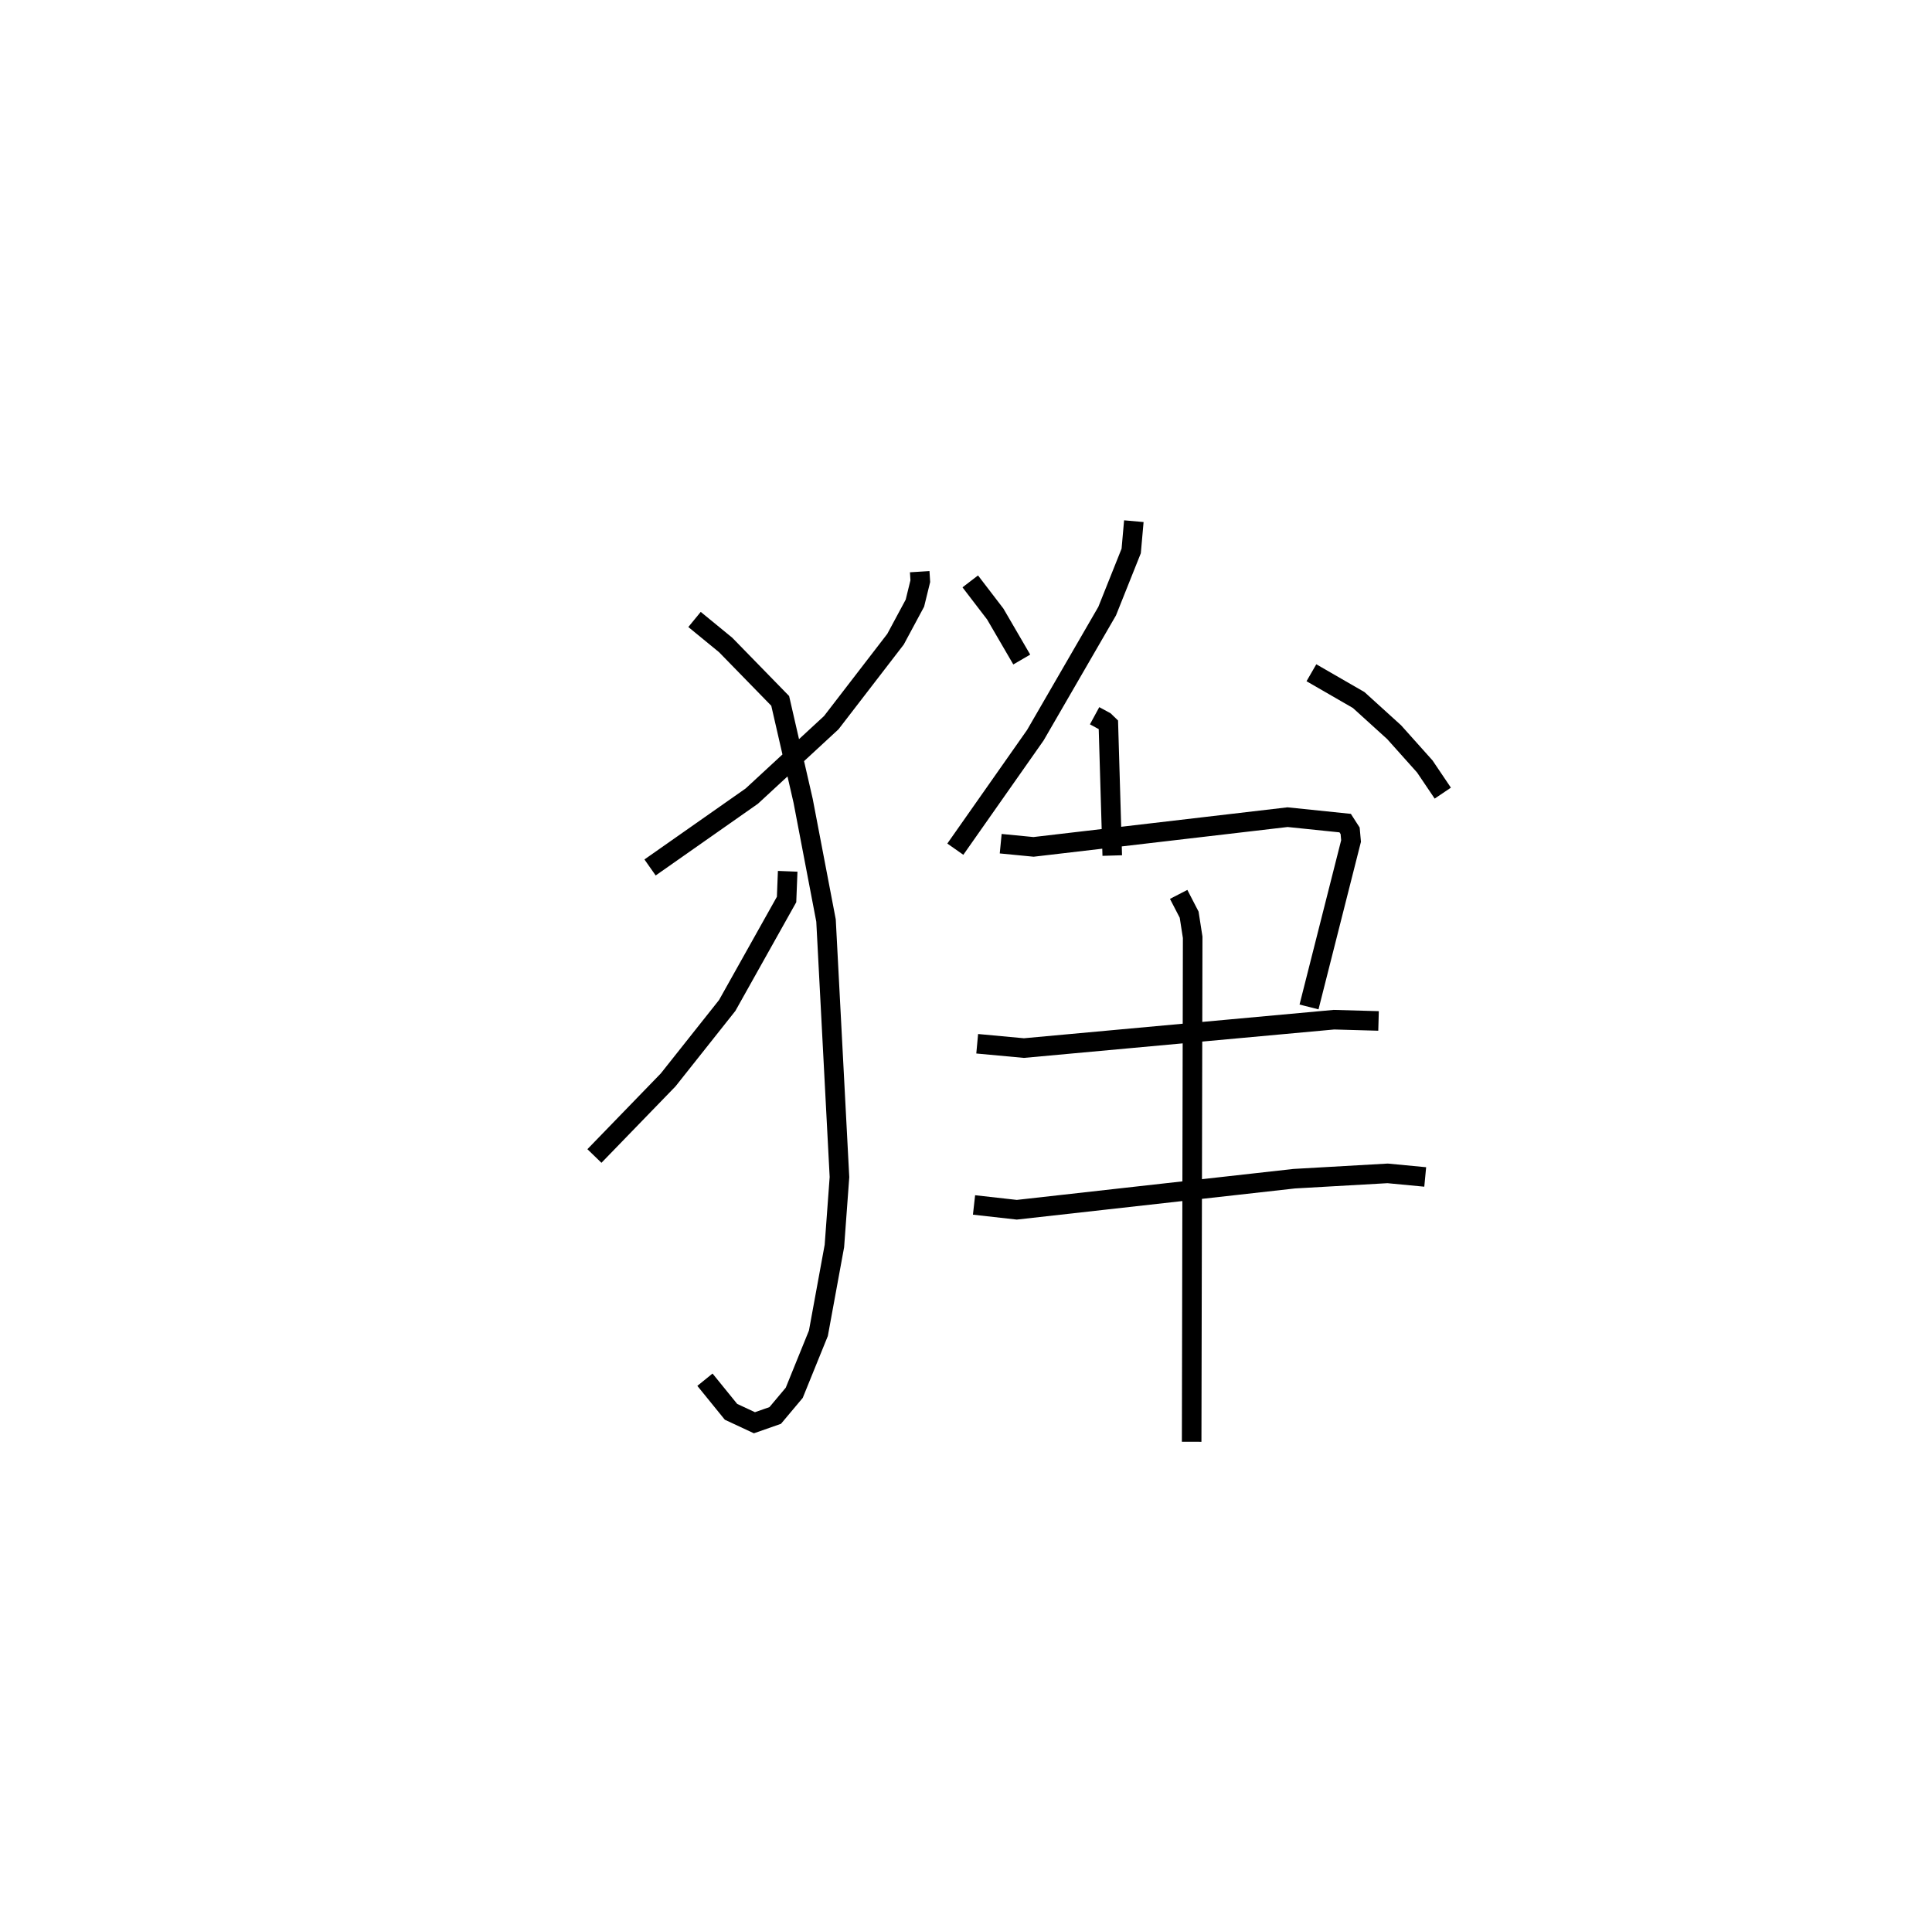 <?xml version="1.0" encoding="utf-8" ?>
<svg baseProfile="full" height="98.692" version="1.1" width="98.735" xmlns="http://www.w3.org/2000/svg" xmlns:ev="http://www.w3.org/2001/xml-events" xmlns:xlink="http://www.w3.org/1999/xlink"><defs /><rect fill="white" height="98.692" width="98.735" x="0" y="0" /><path d="M25,25 m0.0,0.0 m22.002,4.219 l0.03,0.485 -0.276,1.124 l-0.99,1.842 -3.283,4.265 l-4.062,3.754 -5.2,3.648 m2.273,-12.676 l1.591,1.304 2.787,2.858 l1.173,5.112 1.169,6.114 l0.687,13.112 -0.259,3.523 l-0.818,4.461 -1.234,3.042 l-0.973,1.159 -1.062,0.372 l-1.197,-0.559 -1.332,-1.641 m4.229,-25.985 l-0.057,1.441 -3.033,5.415 l-3.019,3.806 -3.768,3.889 m27.567,-32.446 l-0.135,1.522 -1.228,3.074 l-3.67,6.342 -4.09,5.826 m7.118,-6.82 l0.519,0.282 0.185,0.179 l0.198,6.685 m-7.257,-14.013 l1.279,1.67 1.353,2.324 m14.803,0.676 l2.416,1.394 1.812,1.644 l1.567,1.752 0.919,1.363 m-22.593,2.584 l1.679,0.163 12.982,-1.519 l2.944,0.304 0.253,0.393 l0.047,0.522 -2.148,8.481 m-16.958,1.881 l2.388,0.221 15.844,-1.451 l2.279,0.064 m-20.673,9.405 l2.186,0.245 14.177,-1.587 l4.774,-0.272 1.921,0.183 m-12.6,-14.442 l0.536,1.036 0.18,1.157 l-0.052,25.782 " fill="none" stroke="black" stroke-width="1" /></svg>